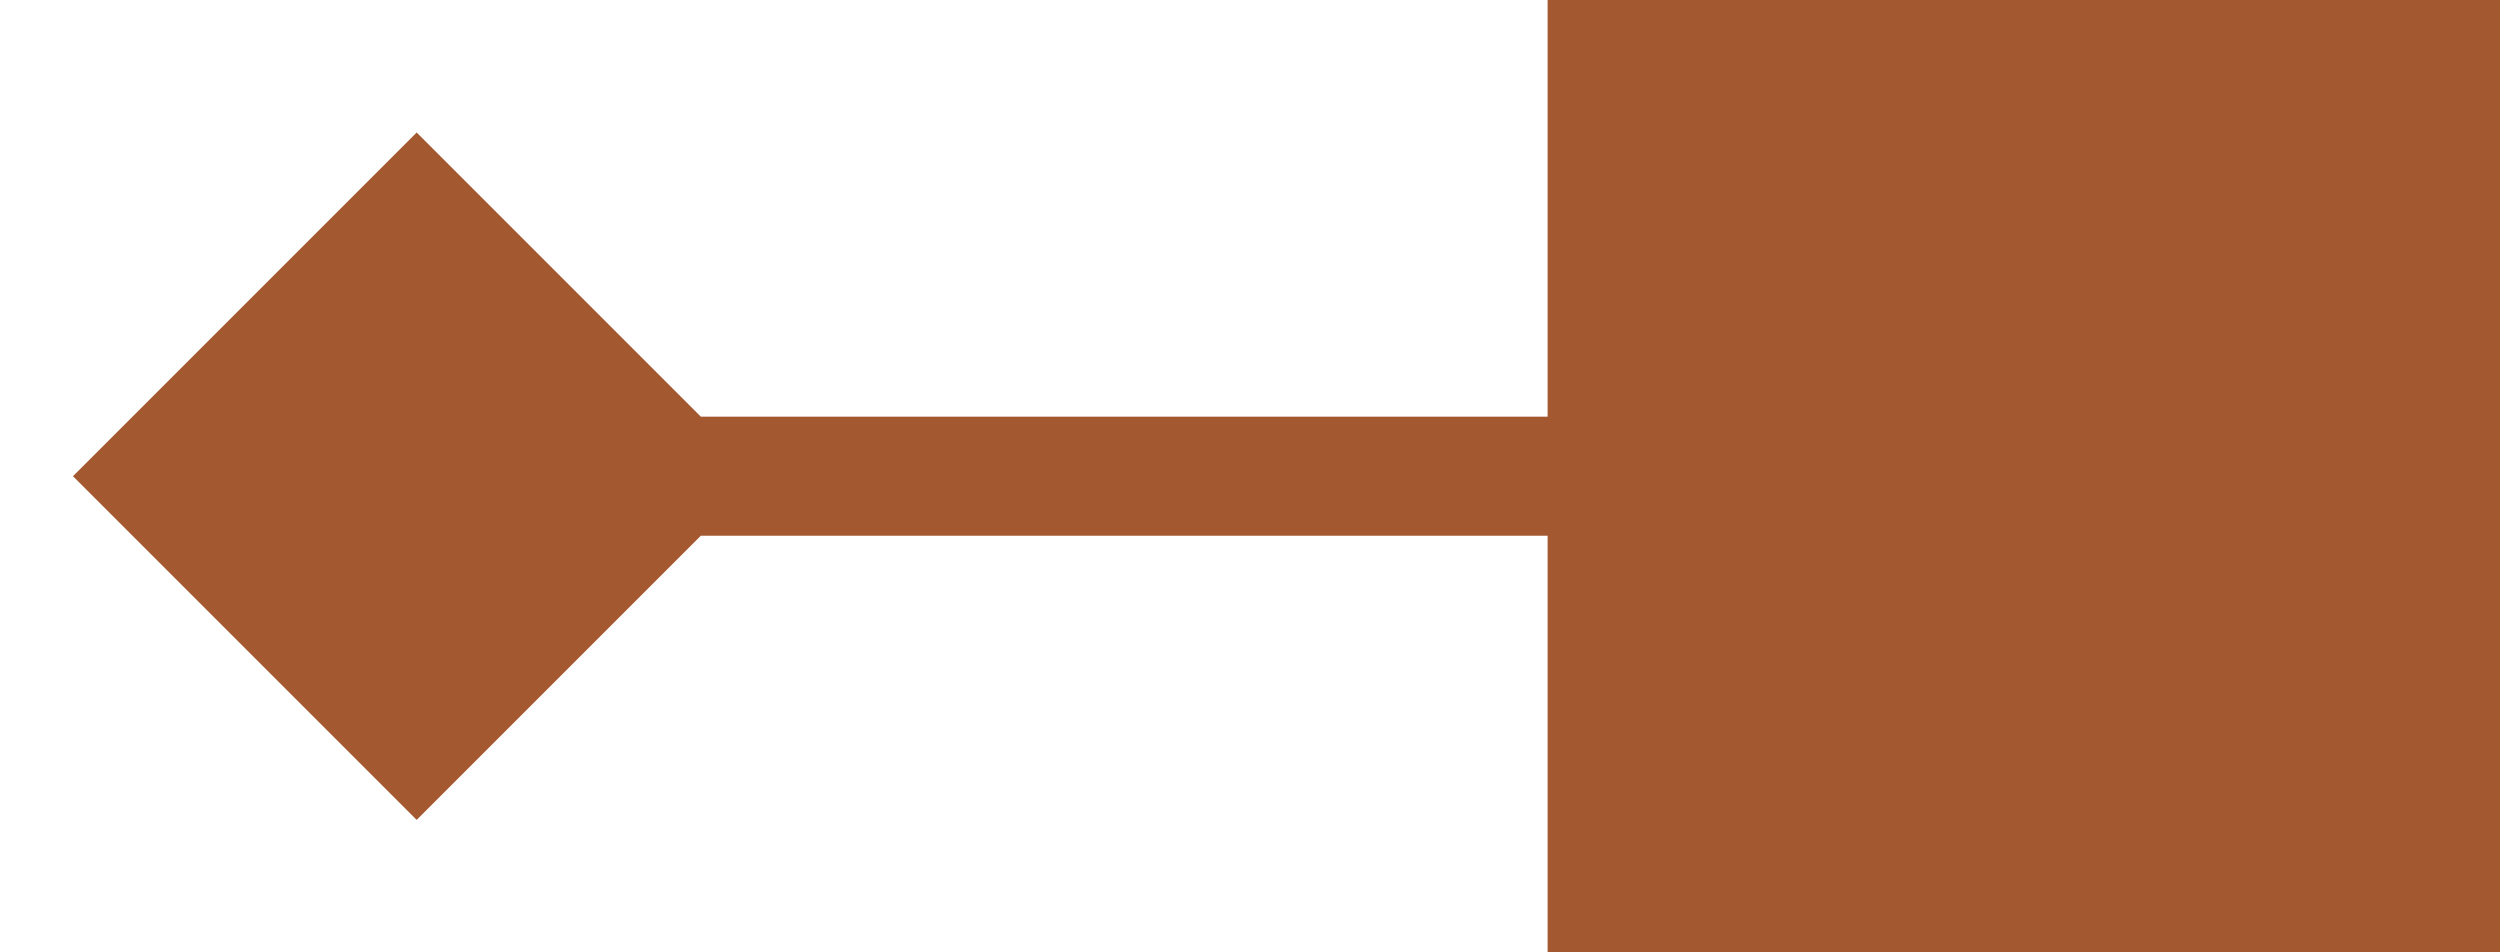 <svg width="21" height="8" viewBox="0 0 21 8" fill="none" xmlns="http://www.w3.org/2000/svg">
<rect x="13" width="8" height="8" fill="#A3582F"/>
<path d="M0.613 4L3.5 6.887L6.387 4L3.5 1.113L0.613 4ZM3.5 4.5H17V3.5H3.5V4.5Z" fill="#A3582F"/>
</svg>
